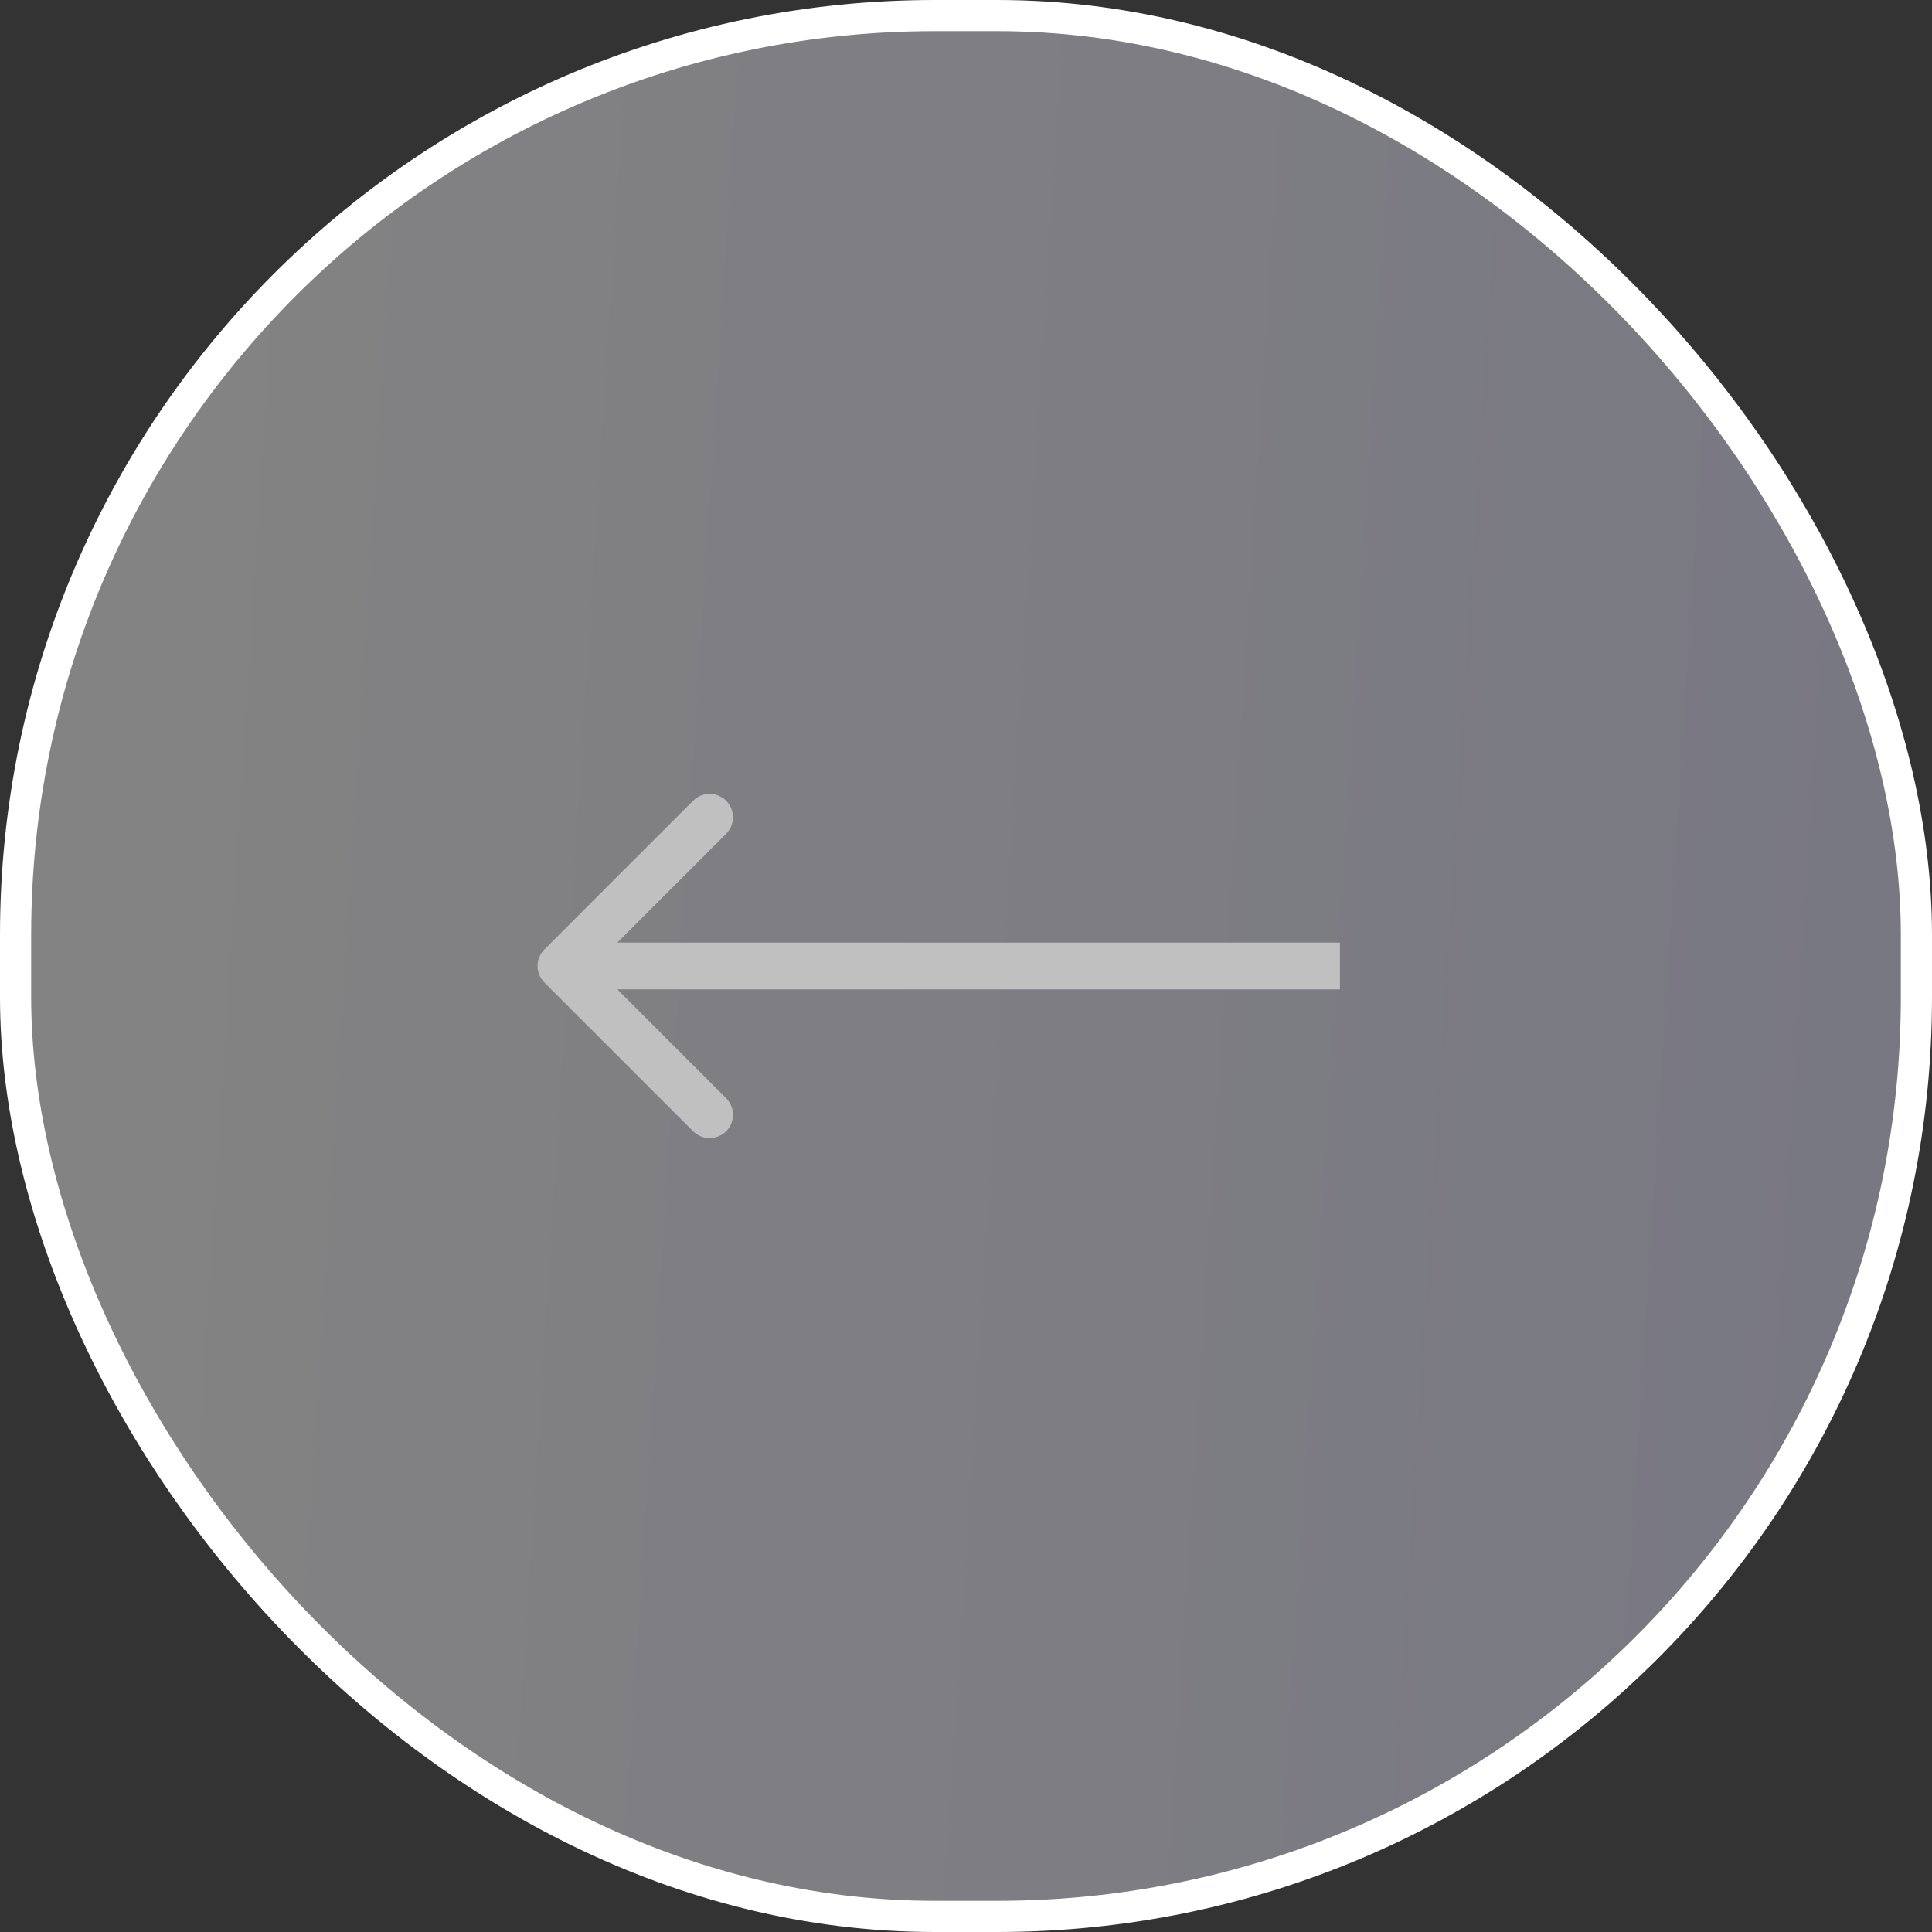 <svg width="62" height="62" viewBox="0 0 62 62" fill="none" xmlns="http://www.w3.org/2000/svg">
<rect x="0" y="0" width="62" height="62" fill="#333333" stroke="none"/>
<rect x="0.5" y="0.5" width="61" height="61" rx="29.5" fill="url(#paint0_linear_3_267)" fill-opacity="0.12"/>
<rect x="0.5" y="0.5" width="61" height="61" rx="29.5" fill="white" fill-opacity="0.31"/>
<rect x="0.5" y="0.5" width="61" height="61" rx="29.5" stroke="white"/>
<path d="M17.47 31.53C17.177 31.237 17.177 30.763 17.47 30.47L22.243 25.697C22.535 25.404 23.01 25.404 23.303 25.697C23.596 25.99 23.596 26.465 23.303 26.757L19.061 31L23.303 35.243C23.596 35.535 23.596 36.01 23.303 36.303C23.01 36.596 22.535 36.596 22.243 36.303L17.47 31.53ZM43 31.75H18V30.25H43V31.75Z" fill="#C0C0C0"/>
<defs>
<linearGradient id="paint0_linear_3_267" x1="5.167" y1="4.351" x2="65.413" y2="8.17" gradientUnits="userSpaceOnUse">
<stop stop-color="white"/>
<stop offset="1" stop-color="#7371FF"/>
</linearGradient>
</defs>
</svg>
